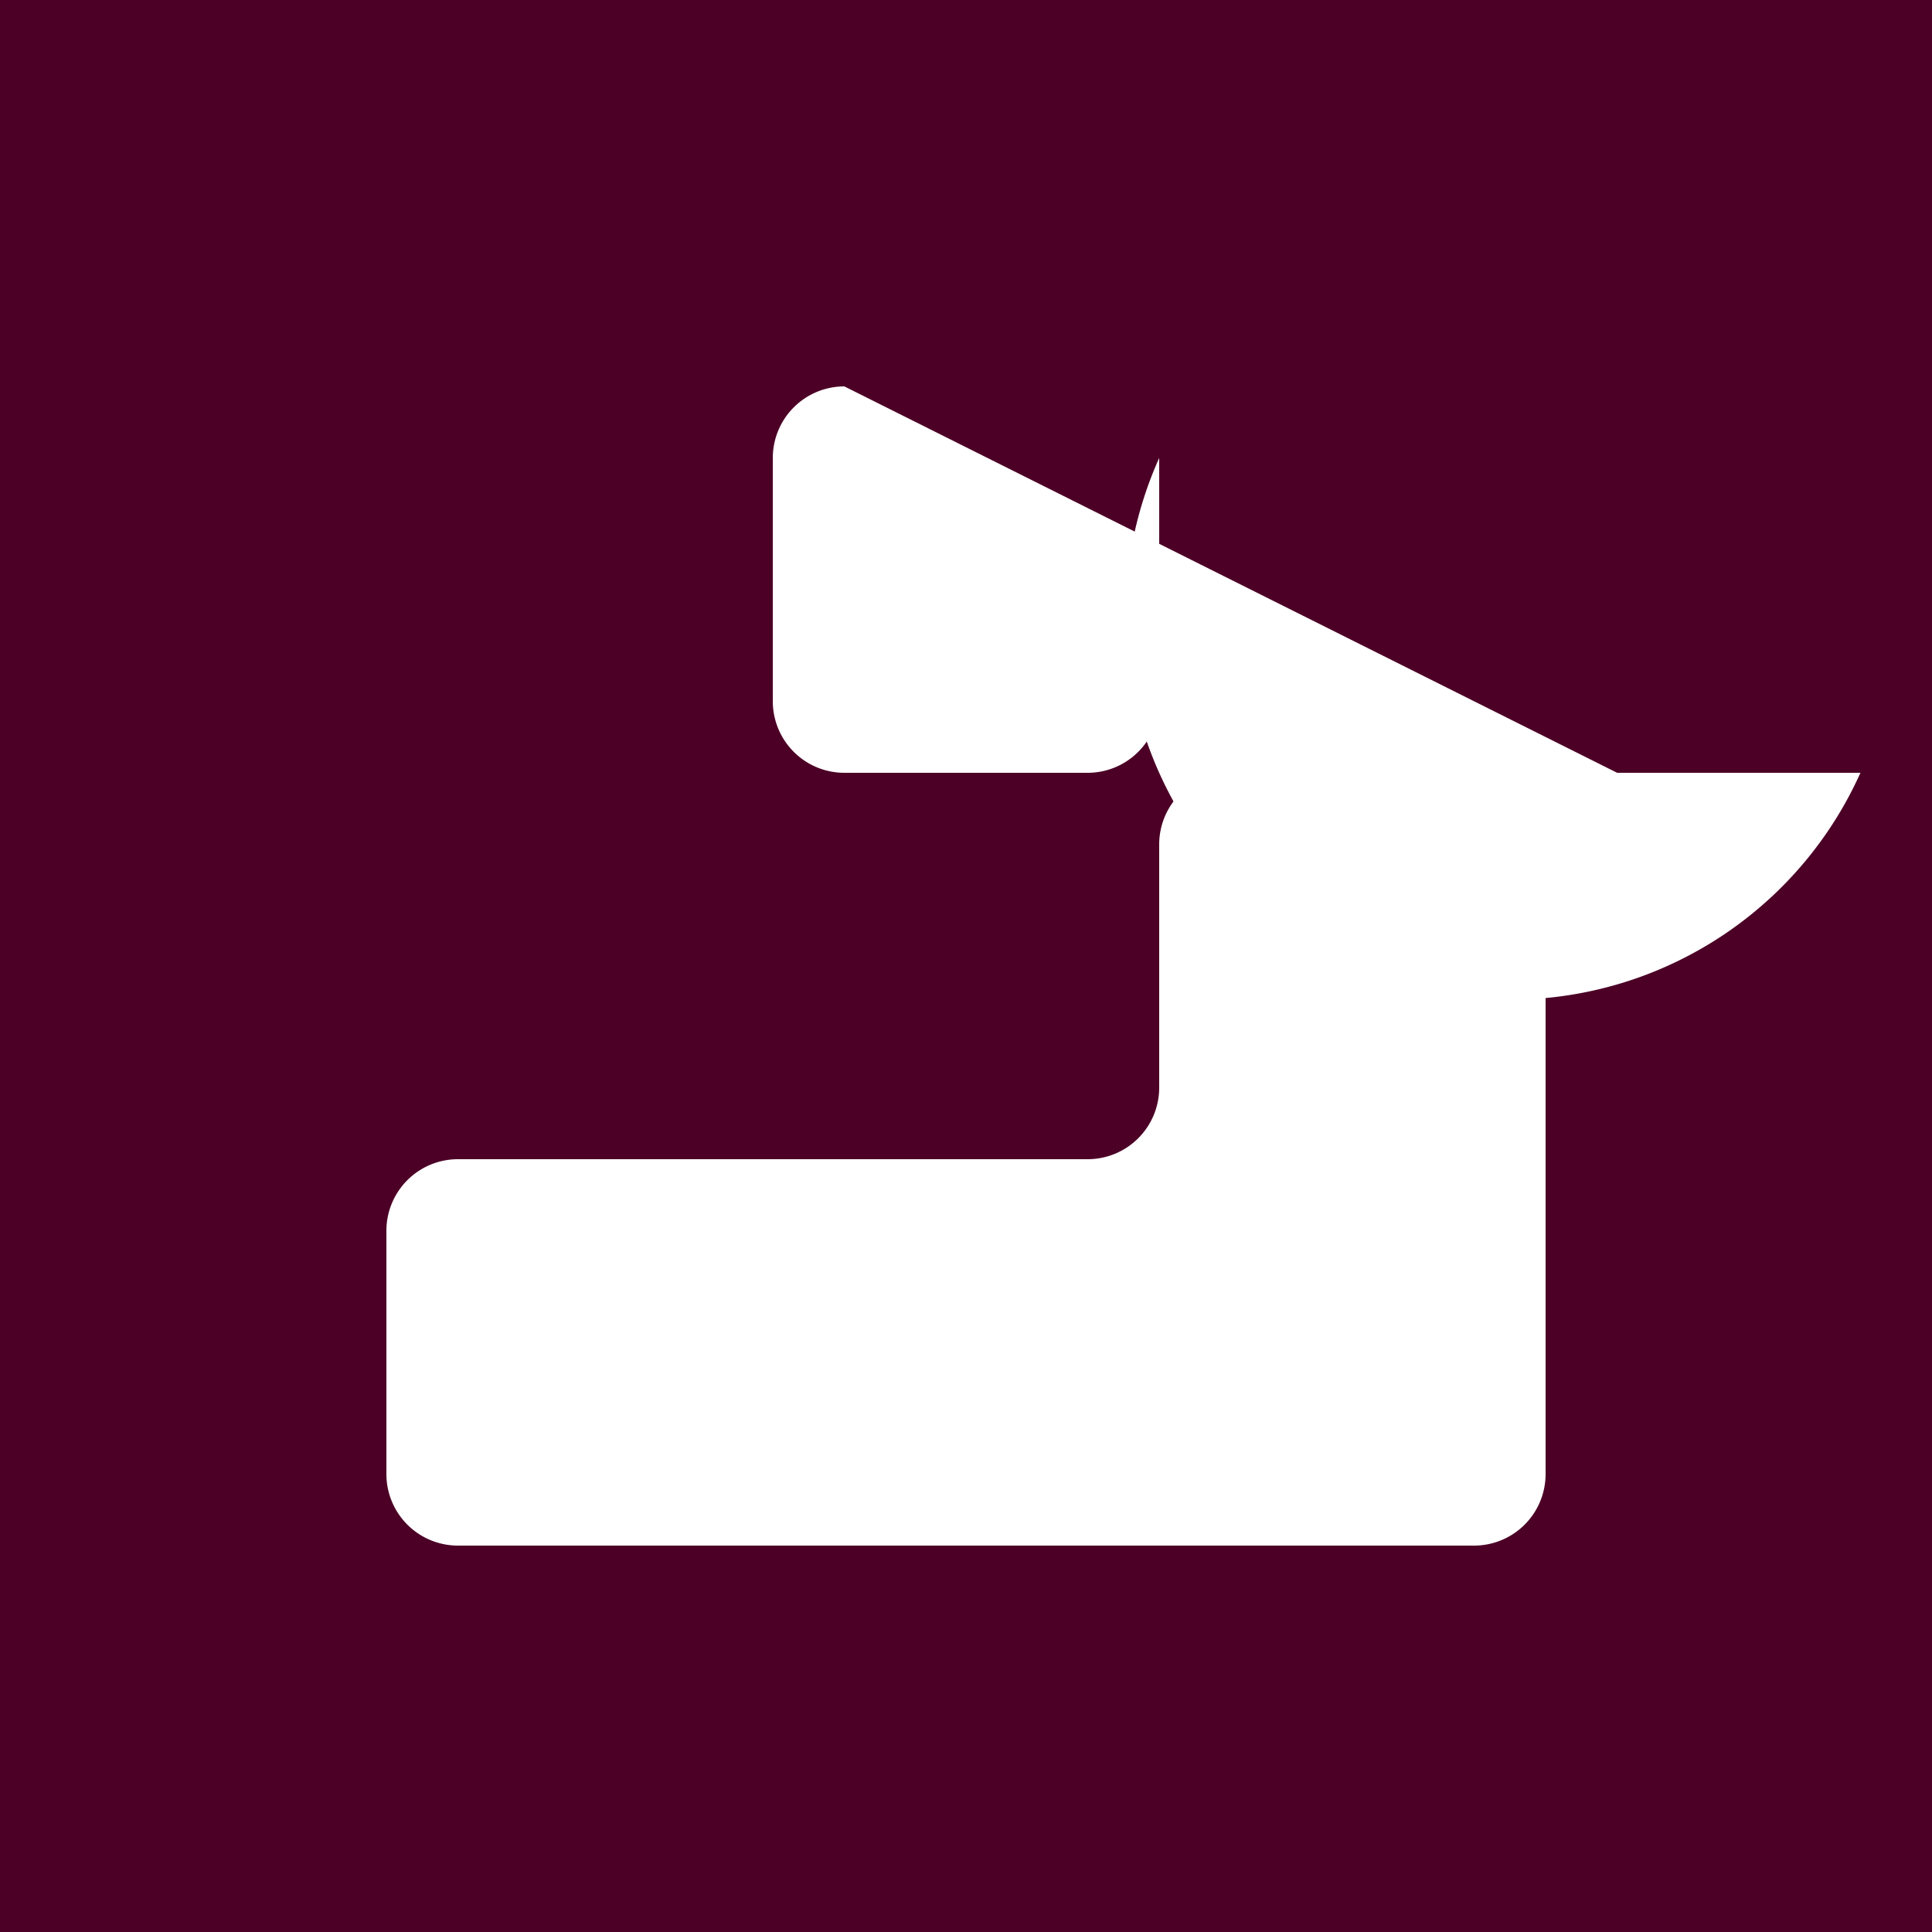 <?xml version="1.0" encoding="UTF-8" standalone="no"?>
<!-- Created with Inkscape (http://www.inkscape.org/) -->

<svg
   width="5cm"
   height="5cm"
   viewBox="0 0 50 50"
   version="1.1"
   id="svg5"
   xmlns="http://www.w3.org/2000/svg"
   xmlns:svg="http://www.w3.org/2000/svg">
  <defs
     id="defs2" />
  <g
     id="layer1">
    <rect
       style="fill:#4c0026;stroke-width:1;stroke-linecap:round;stroke-linejoin:round;fill-opacity:1"
       id="rect859"
       width="50"
       height="50"
       x="0"
       y="0" />
    <path
       style="fill:#ffffff;fill-opacity:1;stroke:none;stroke-width:1;stroke-linecap:round;stroke-linejoin:round;stroke-miterlimit:4;stroke-dasharray:none;stroke-opacity:1"
       id="rect1361"
       width="10"
       height="10"
       x="20"
       y="10"
       d="m 21.852,10 h 6.296 A 1.852,1.852 45 0 1 30,11.852 v 6.296 A 1.852,1.852 135 0 1 28.148,20 H 21.852 A 1.852,1.852 45 0 1 20,18.148 V 11.852 A 1.852,1.852 135 0 1 21.852,10 Z" />
    <path
       style="fill:#ffffff;fill-opacity:1;stroke:none;stroke-width:1;stroke-linecap:butt;stroke-linejoin:miter;stroke-miterlimit:4;stroke-dasharray:none;stroke-opacity:1"
       d="M 40,38.148 V 21.852 A 1.852,1.852 45 0 0 38.148,20 h -6.296 a 1.852,1.852 135 0 0 -1.852,1.852 v 6.296 a 1.852,1.852 135 0 1 -1.852,1.852 l -16.296,0 A 1.852,1.852 135 0 0 10,31.852 v 6.296 A 1.852,1.852 45 0 0 11.852,40 H 38.148 A 1.852,1.852 135 0 0 40,38.148 Z"
       id="path1580" />
  </g>
</svg>
